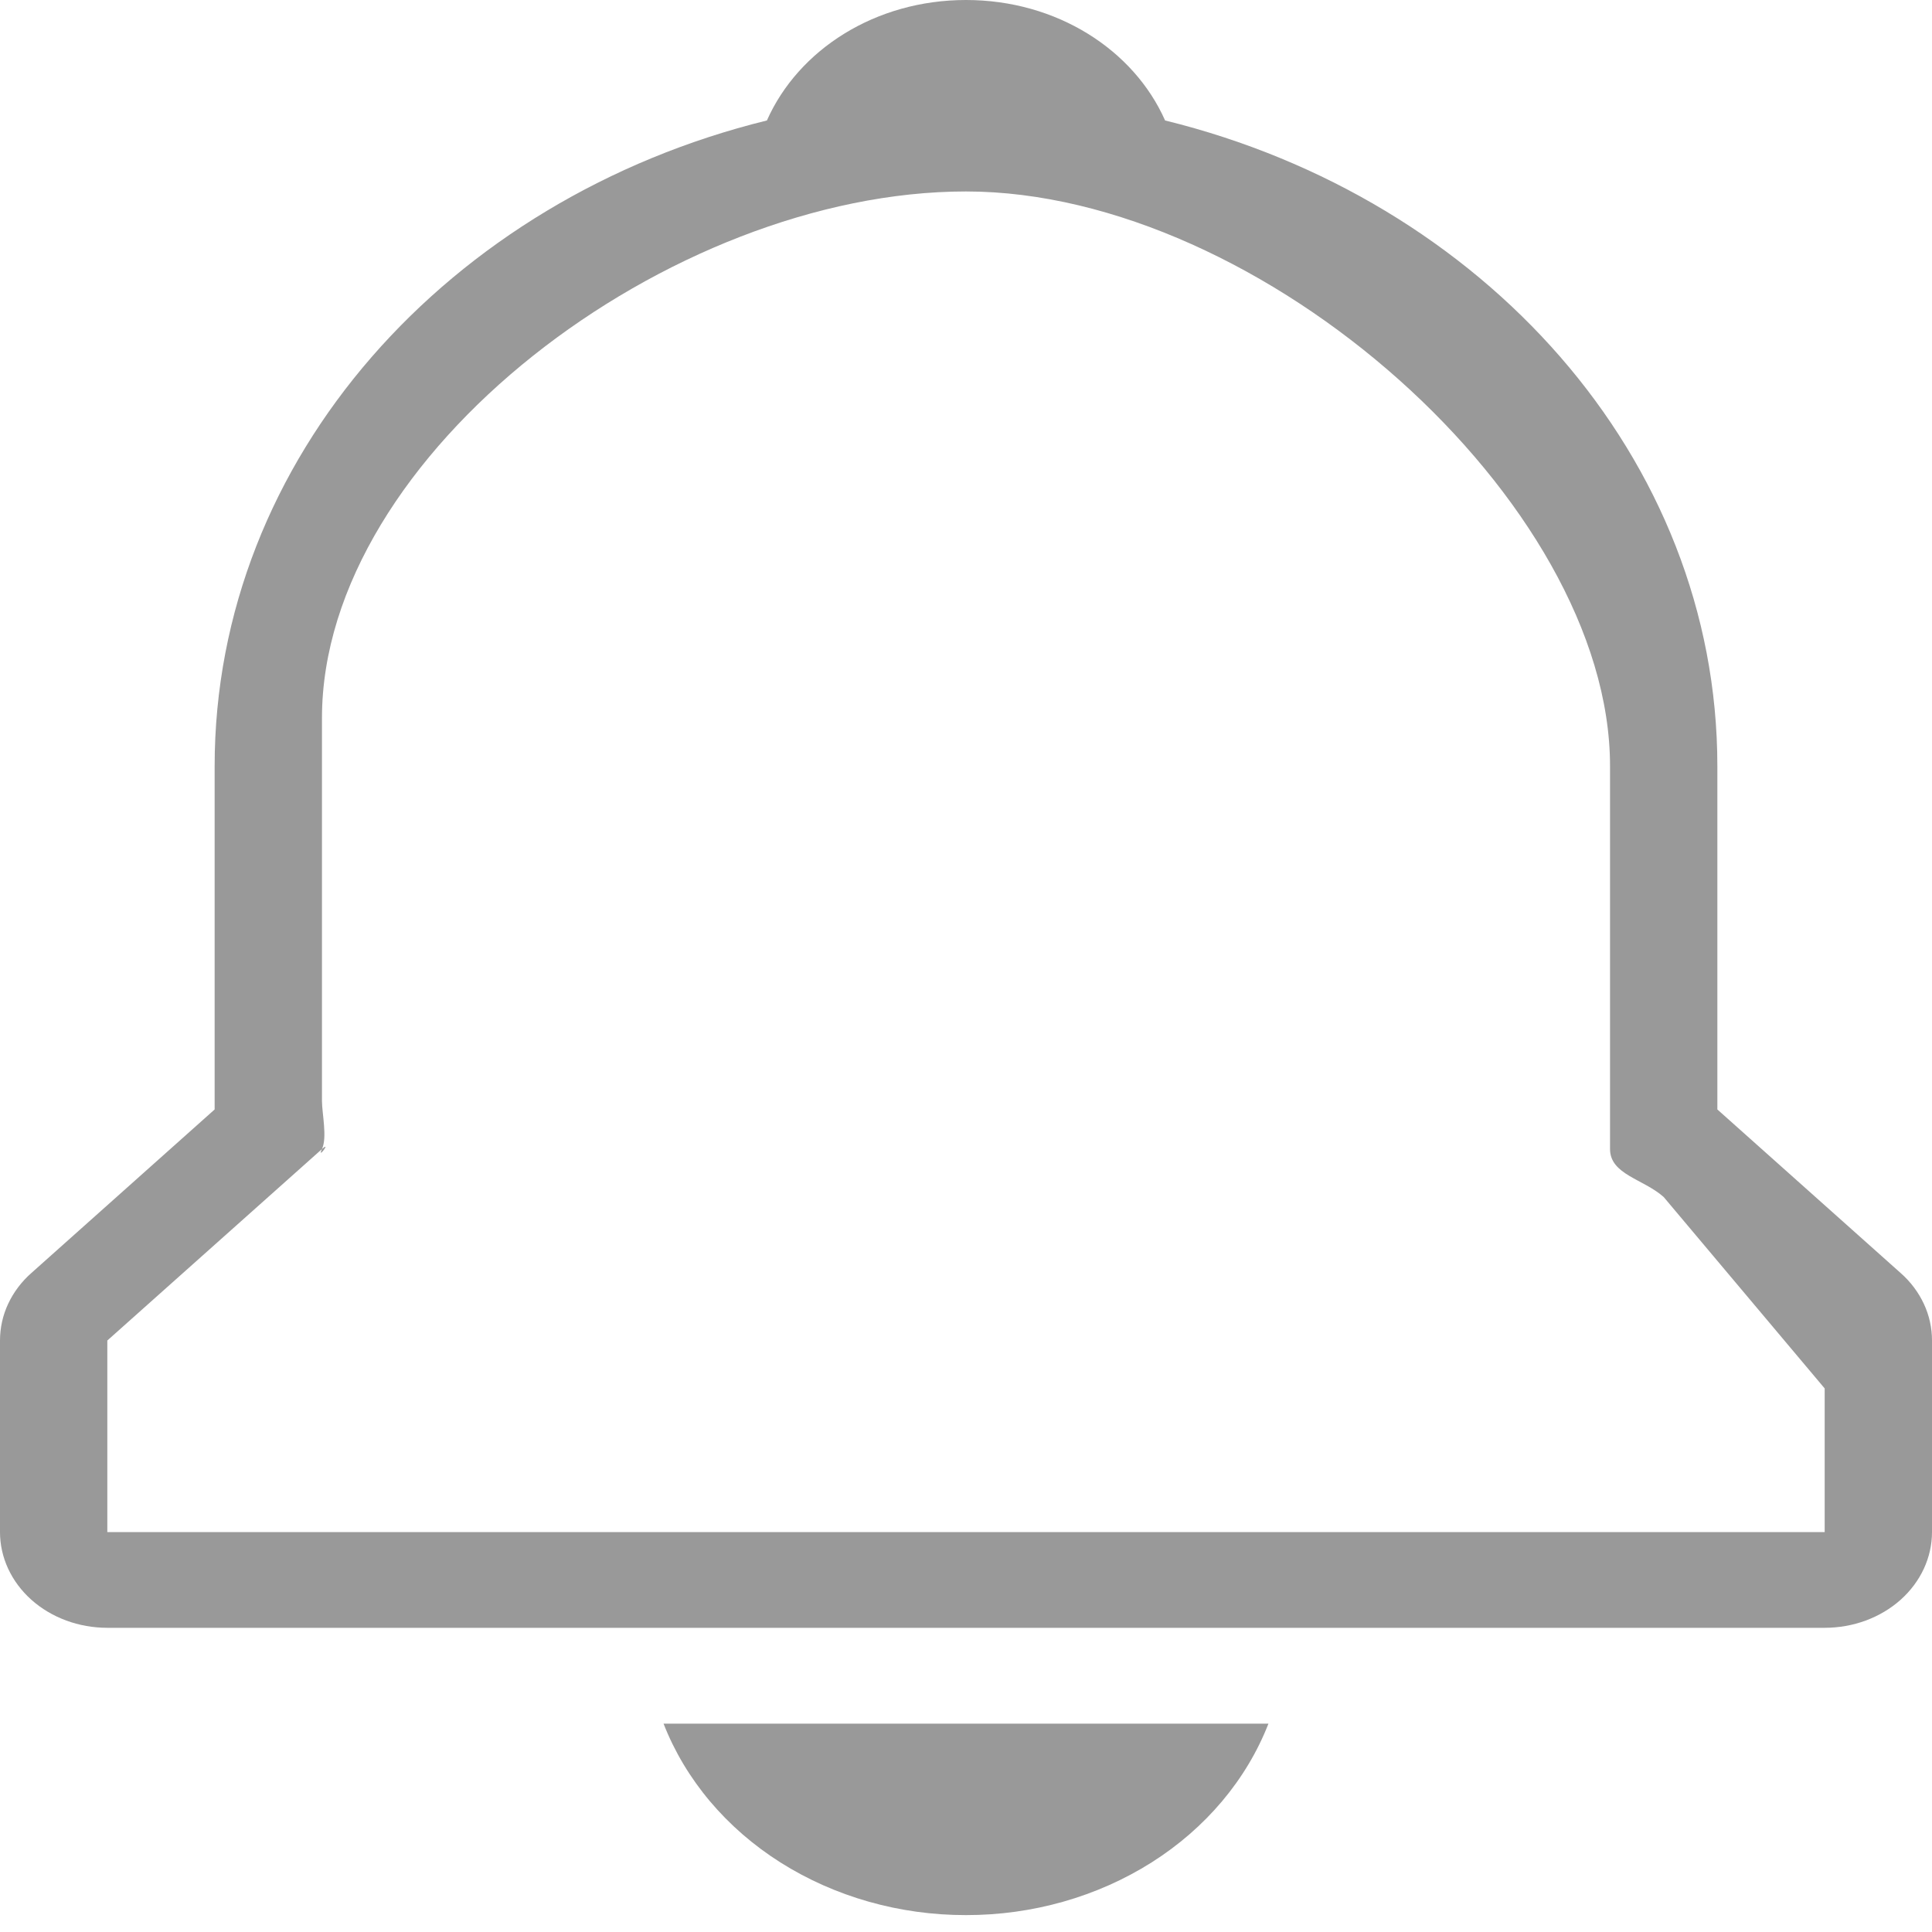 <svg width="20" height="20" viewBox="0 0 20 20" fill="none" xmlns="http://www.w3.org/2000/svg">
<path d="M17.778 11.485V7.93C17.778 4.741 15.35 2.055 12.061 1.247C11.736 0.515 10.94 0 10 0C9.06 0 8.264 0.515 7.939 1.247C4.65 2.056 2.222 4.741 2.222 7.93V11.485L0.326 13.177C0.222 13.268 0.14 13.378 0.084 13.498C0.028 13.618 -0 13.747 0 13.877V15.86C0 16.123 0.117 16.375 0.325 16.561C0.534 16.747 0.816 16.851 1.111 16.851H18.889C19.184 16.851 19.466 16.747 19.675 16.561C19.883 16.375 20 16.123 20 15.86V13.877C20 13.747 19.972 13.618 19.916 13.498C19.86 13.378 19.778 13.268 19.674 13.177L17.778 11.485ZM18.889 15.86H1.111L1.111 13.877L3.333 11.895C3.277 12.015 3.437 11.803 3.333 11.895C3.389 11.775 3.334 11.53 3.333 11.399V7.434C3.333 4.701 6.937 1.982 10 1.982C13.063 1.982 16.667 5.197 16.667 7.93V11.895C16.667 12.159 17.013 12.205 17.222 12.391L18.889 14.373V15.86ZM10 19.825C10.688 19.826 11.359 19.635 11.921 19.28C12.482 18.925 12.905 18.422 13.131 17.843H6.869C7.095 18.422 7.518 18.925 8.079 19.28C8.641 19.635 9.312 19.826 10 19.825Z" fill="#999999"/>
</svg>
